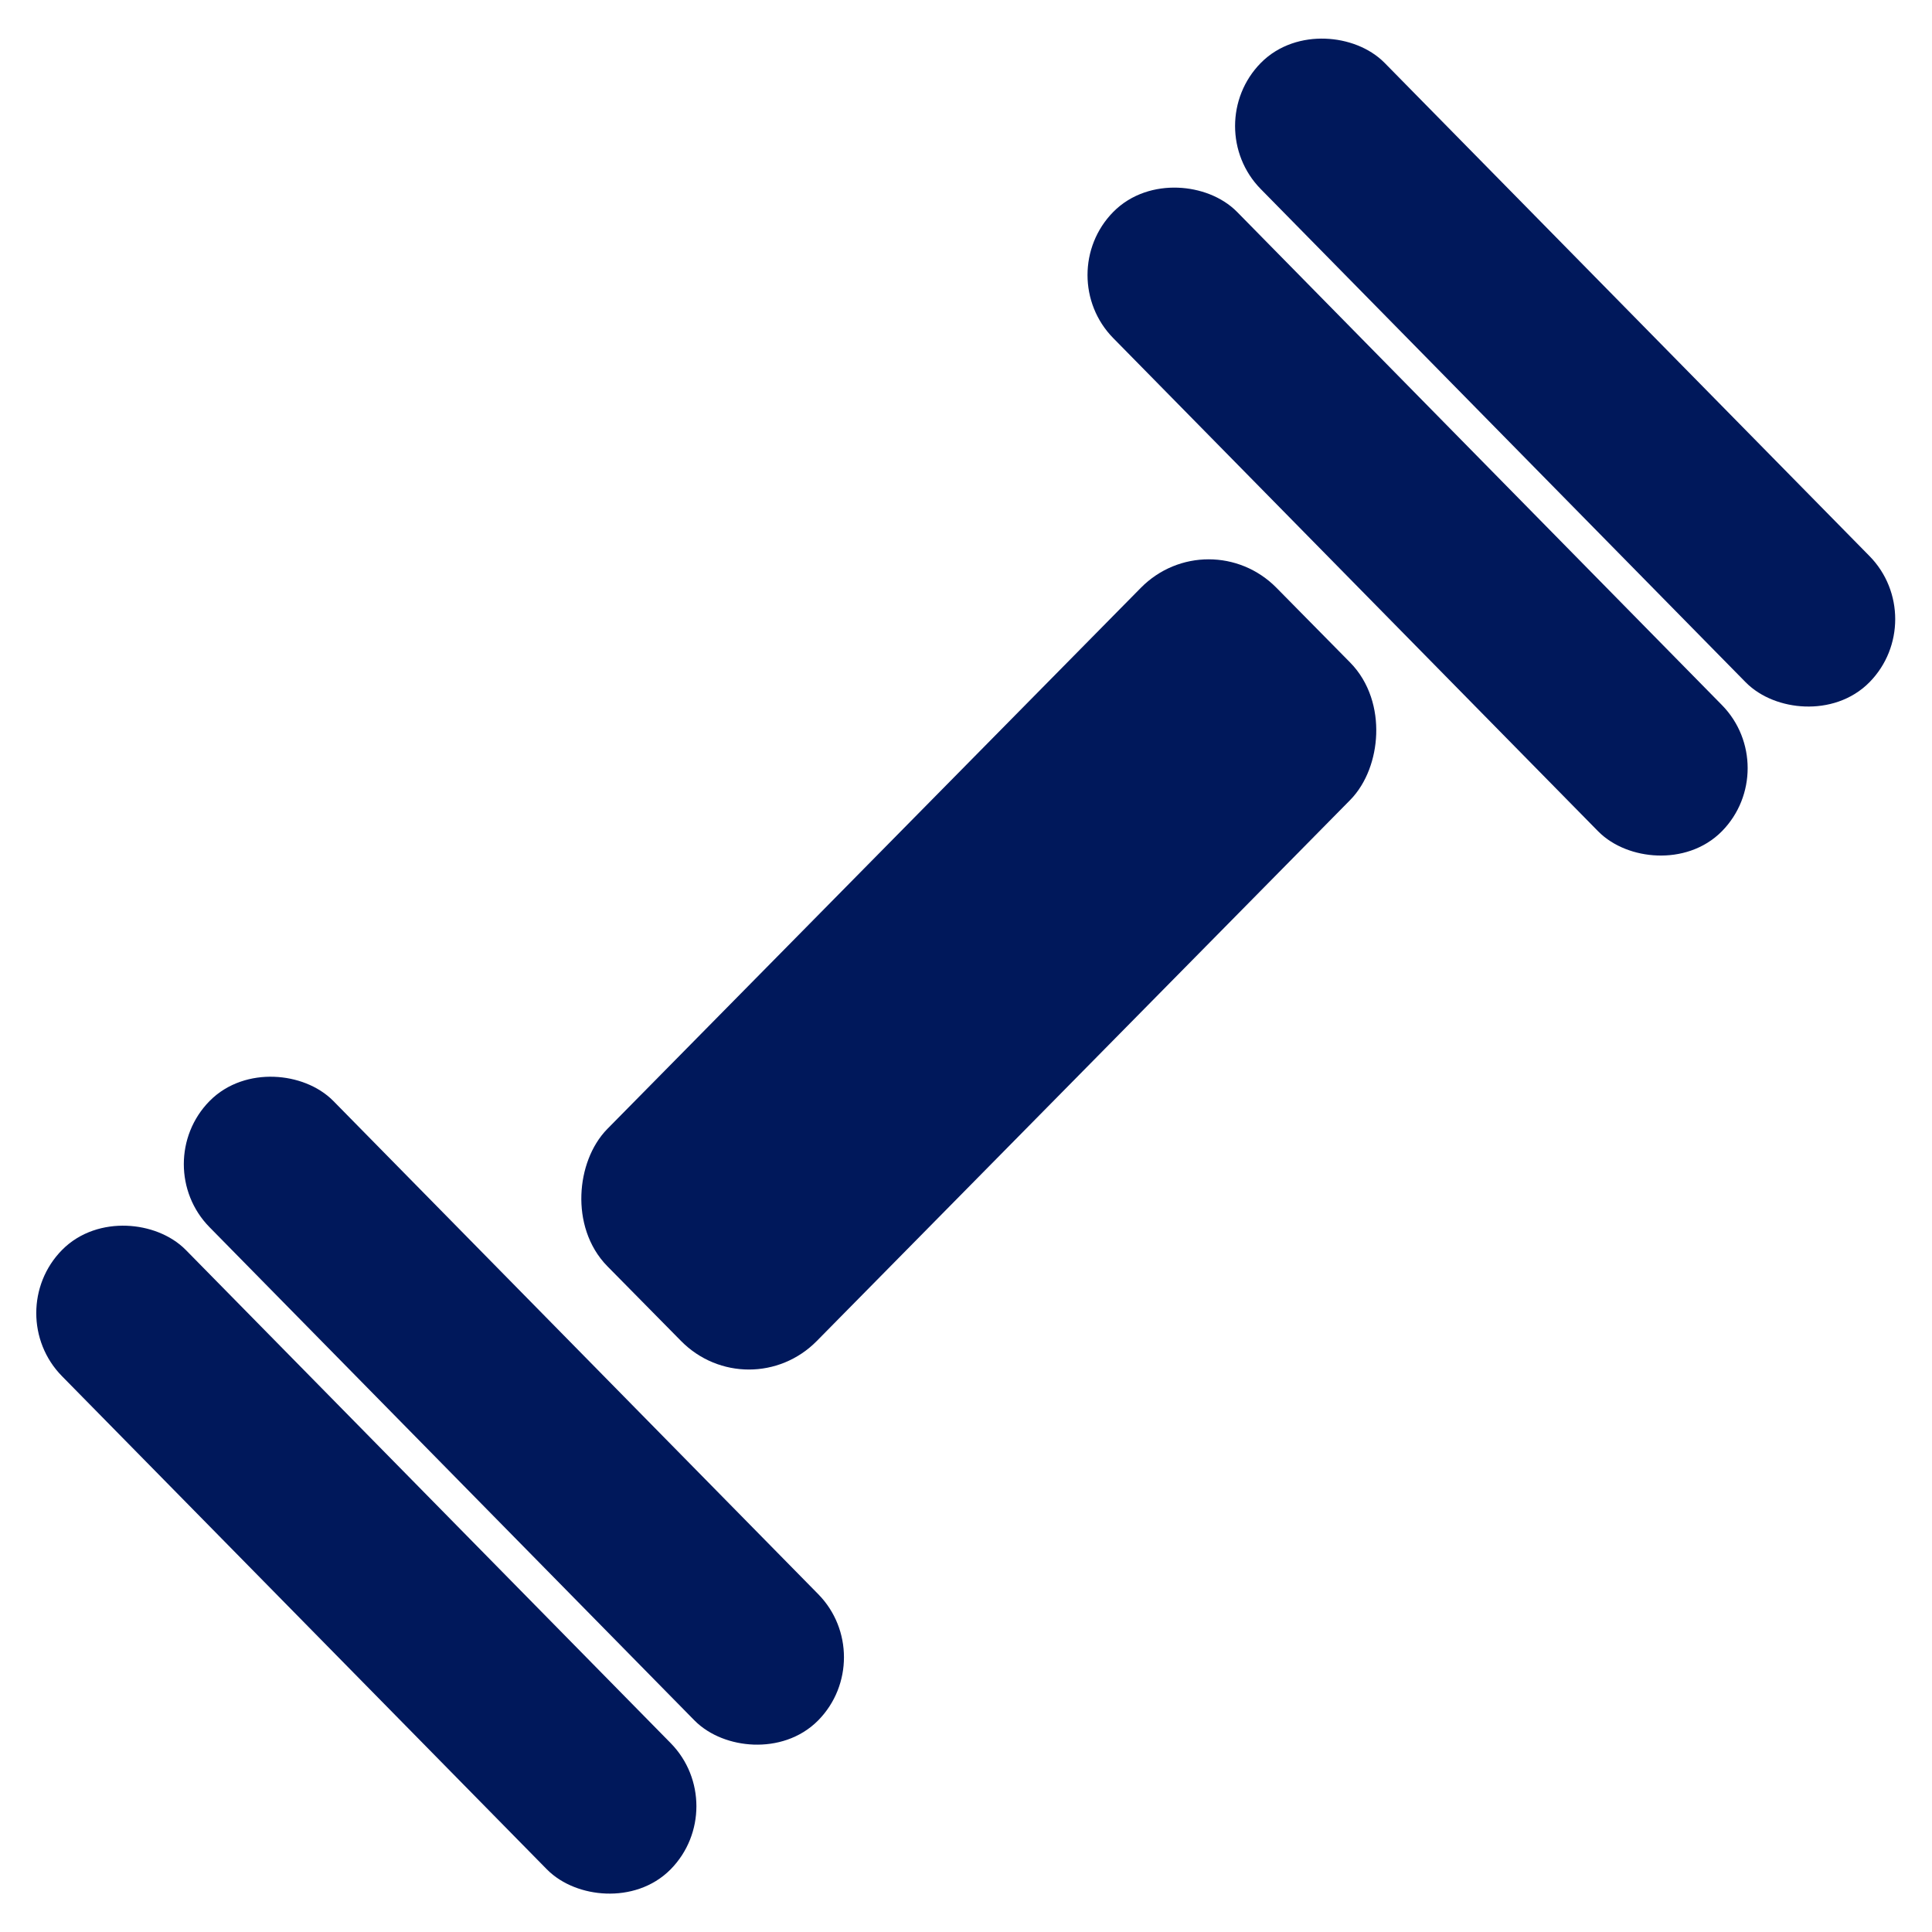 <svg width="40" height="40" viewBox="0 0 40 40" fill="none" xmlns="http://www.w3.org/2000/svg">
<rect y="0.712" width="5.172" height="18.731" rx="1.5" transform="matrix(0.702 0.712 -0.702 0.712 25.524 10.951)" fill="#00185B" stroke="#00185B"/>
<rect x="0.701" width="2.661" height="16.98" rx="1.33" transform="matrix(0.701 -0.713 0.701 0.713 21.974 6.194)" fill="#00185B" stroke="#00185B"/>
<rect x="0.701" width="2.661" height="16.98" rx="1.33" transform="matrix(0.701 -0.713 0.701 0.713 25.029 3.109)" fill="#00185B" stroke="#00185B"/>
<rect x="0.701" width="2.661" height="16.98" rx="1.33" transform="matrix(0.701 -0.713 0.701 0.713 0.209 27.686)" fill="#00185B" stroke="#00185B"/>
<rect x="0.701" width="2.661" height="16.98" rx="1.33" transform="matrix(0.701 -0.713 0.701 0.713 3.264 24.602)" fill="#00185B" stroke="#00185B"/>
</svg>
